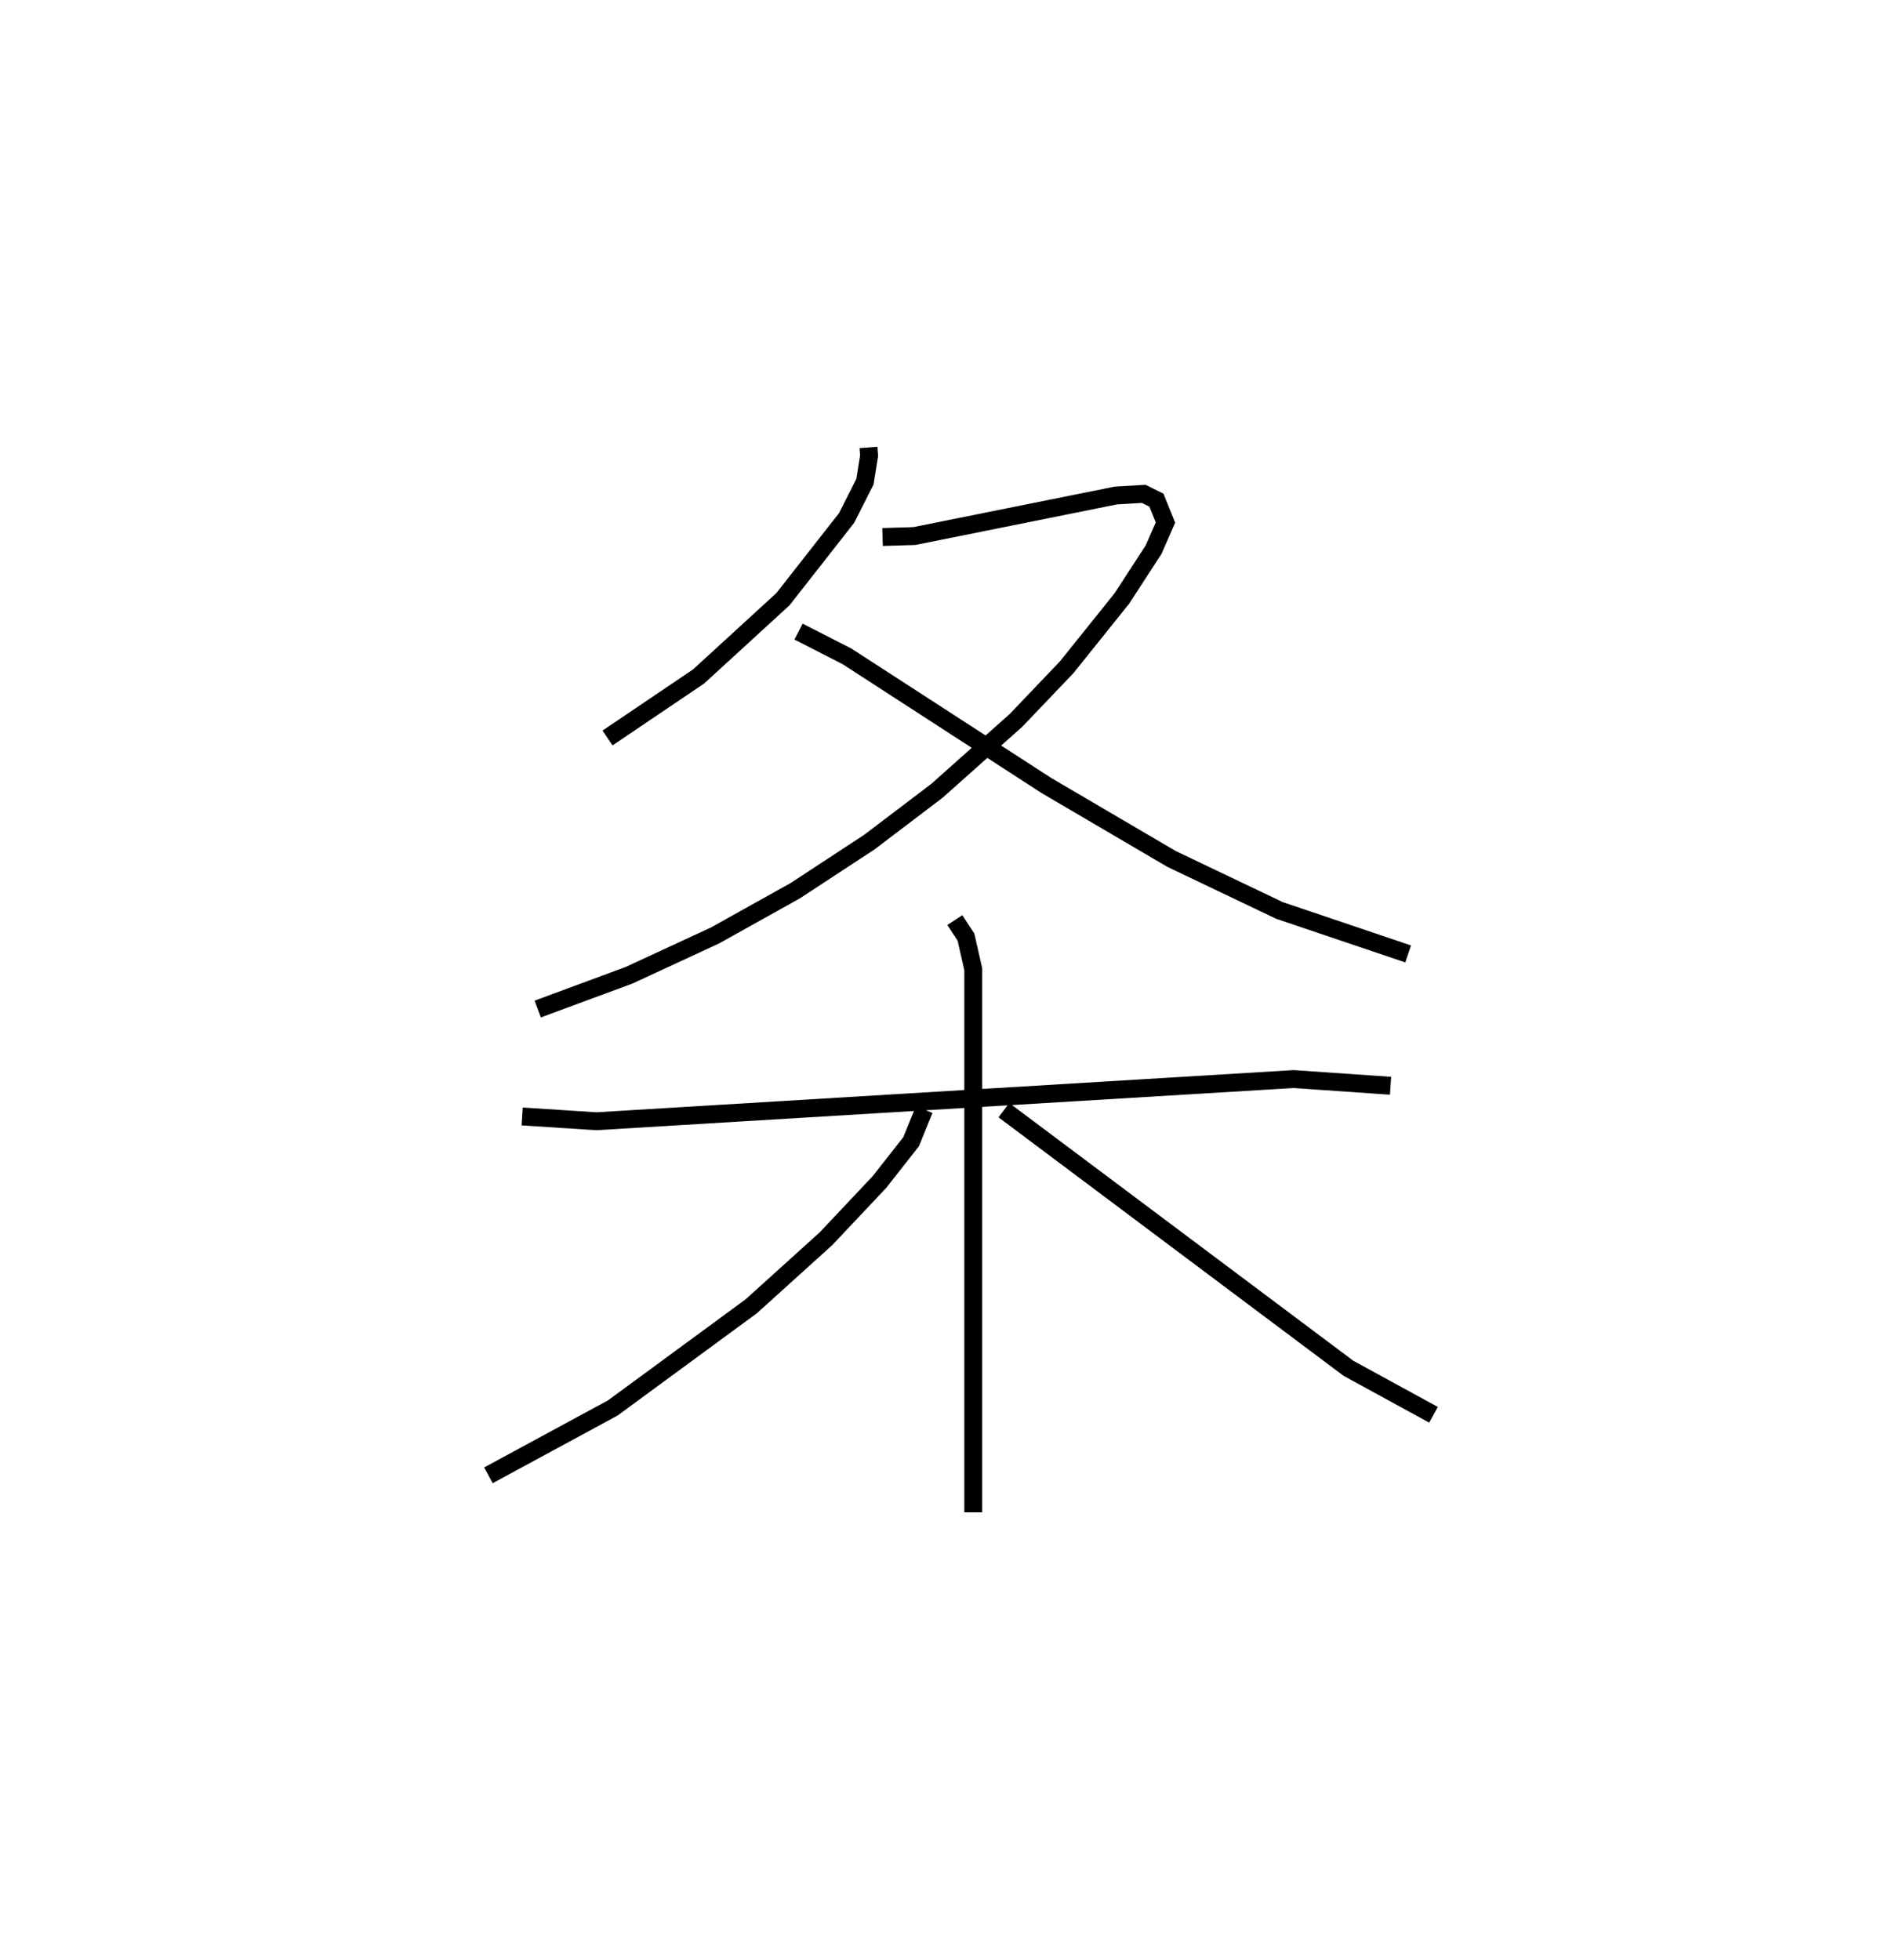 <?xml version="1.0" encoding="utf-8" ?>
<svg baseProfile="full" height="109.493" version="1.1" width="105.09" xmlns="http://www.w3.org/2000/svg" xmlns:ev="http://www.w3.org/2001/xml-events" xmlns:xlink="http://www.w3.org/1999/xlink"><defs /><rect fill="white" height="109.493" width="105.09" x="0" y="0" /><path d="M25,25 m0.0,0.0 m23.521,-1.206373383411119e-06 l0.035,0.456 -0.232,1.457 l-1.025,2.025 -3.554,4.536 l-4.716,4.321 -5.086,3.436 m15.364,-11.228 l1.783,-0.055 11.252,-2.264 l1.556,-0.092 0.712,0.353 l0.503,1.249 -0.66,1.51 l-1.771,2.727 -3.087,3.849 l-2.831,2.966 -4.421,3.939 l-3.772,2.863 -4.137,2.713 l-4.483,2.501 -4.804,2.225 l-5.103,1.887 m14.571,-21.086 l2.713,1.387 11.131,7.21 l6.993,4.103 6.031,2.879 l7.19,2.429 m-49.5,9.08 l4.143,0.268 38.961,-2.357 l5.412,0.375 m-24.343,-9.257 l0.623,0.954 0.406,1.789 l0.0,30.344 m-2.743,-22.5 l-0.727,1.792 -1.769,2.253 l-2.992,3.173 -4.178,3.776 l-7.732,5.677 -6.947,3.762 m28.8,-20.4 l19.249,14.42 4.752,2.599 " fill="none" stroke="black" stroke-width="1" /></svg>